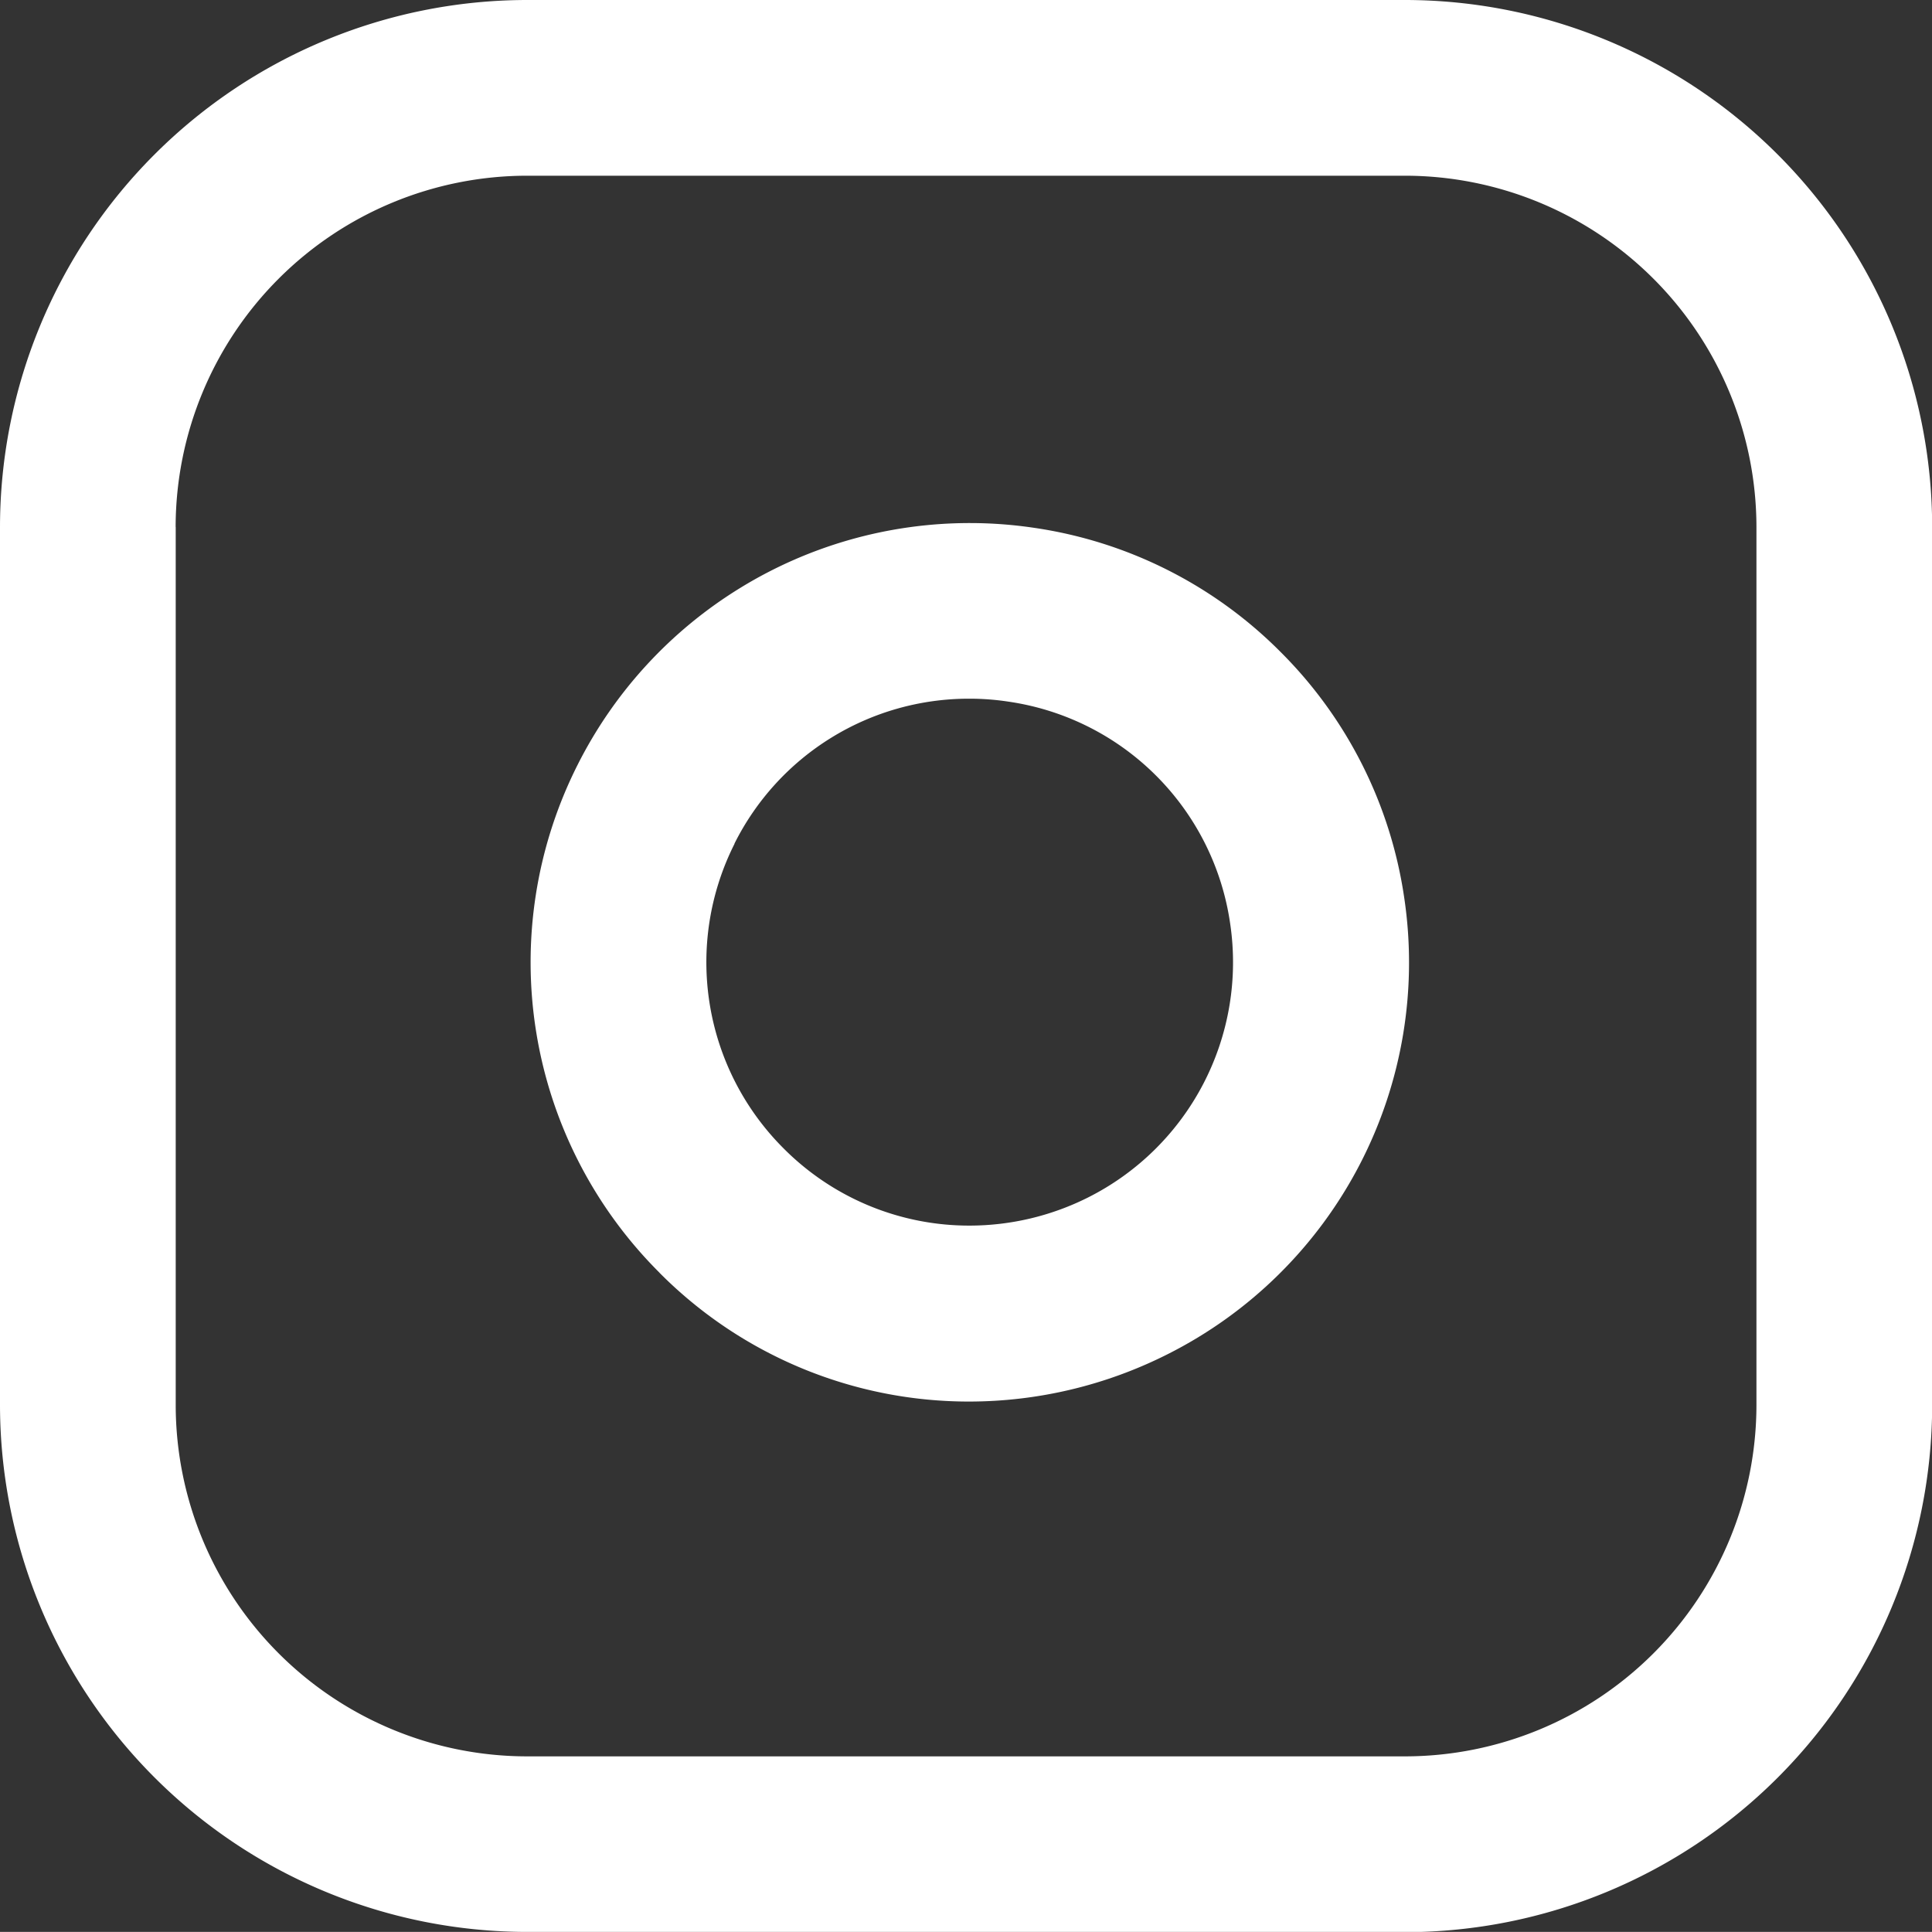 <svg xmlns="http://www.w3.org/2000/svg" width="24.563" height="24.562" viewBox="0 0 24.563 24.562">
  <rect x="0" y="0" width="24.563" height="24.562" fill="#333333" stroke="none"/>
  <path id="Path_63" data-name="Path 63" d="M-853.4-4172.438a6.706,6.706,0,0,1-6.7-6.7V-4190.3a6.706,6.706,0,0,1,6.7-6.7h11.165a6.706,6.706,0,0,1,6.7,6.7v11.165a6.706,6.706,0,0,1-6.7,6.7Zm-4.466-17.863v11.165a4.47,4.47,0,0,0,4.466,4.466h11.165a4.471,4.471,0,0,0,4.466-4.466V-4190.3a4.471,4.471,0,0,0-4.466-4.466H-853.4A4.471,4.471,0,0,0-857.867-4190.3Zm6.15,9.481a5.572,5.572,0,0,1-1.04-6.457,5.584,5.584,0,0,1,2.07-2.25,5.577,5.577,0,0,1,2.915-.823,5.572,5.572,0,0,1,.821.061,5.545,5.545,0,0,1,3.128,1.575,5.543,5.543,0,0,1,1.575,3.128,5.574,5.574,0,0,1-3.012,5.805,5.607,5.607,0,0,1-2.509.6A5.543,5.543,0,0,1-851.717-4180.82Zm.955-5.453a3.344,3.344,0,0,0,.624,3.874,3.326,3.326,0,0,0,2.369.981,3.363,3.363,0,0,0,1.5-.357,3.346,3.346,0,0,0,1.808-3.483,3.331,3.331,0,0,0-2.822-2.822,3.27,3.27,0,0,0-.493-.037A3.331,3.331,0,0,0-850.763-4186.273Z" transform="translate(860.1 4197)" fill="#fff"/>
</svg>
